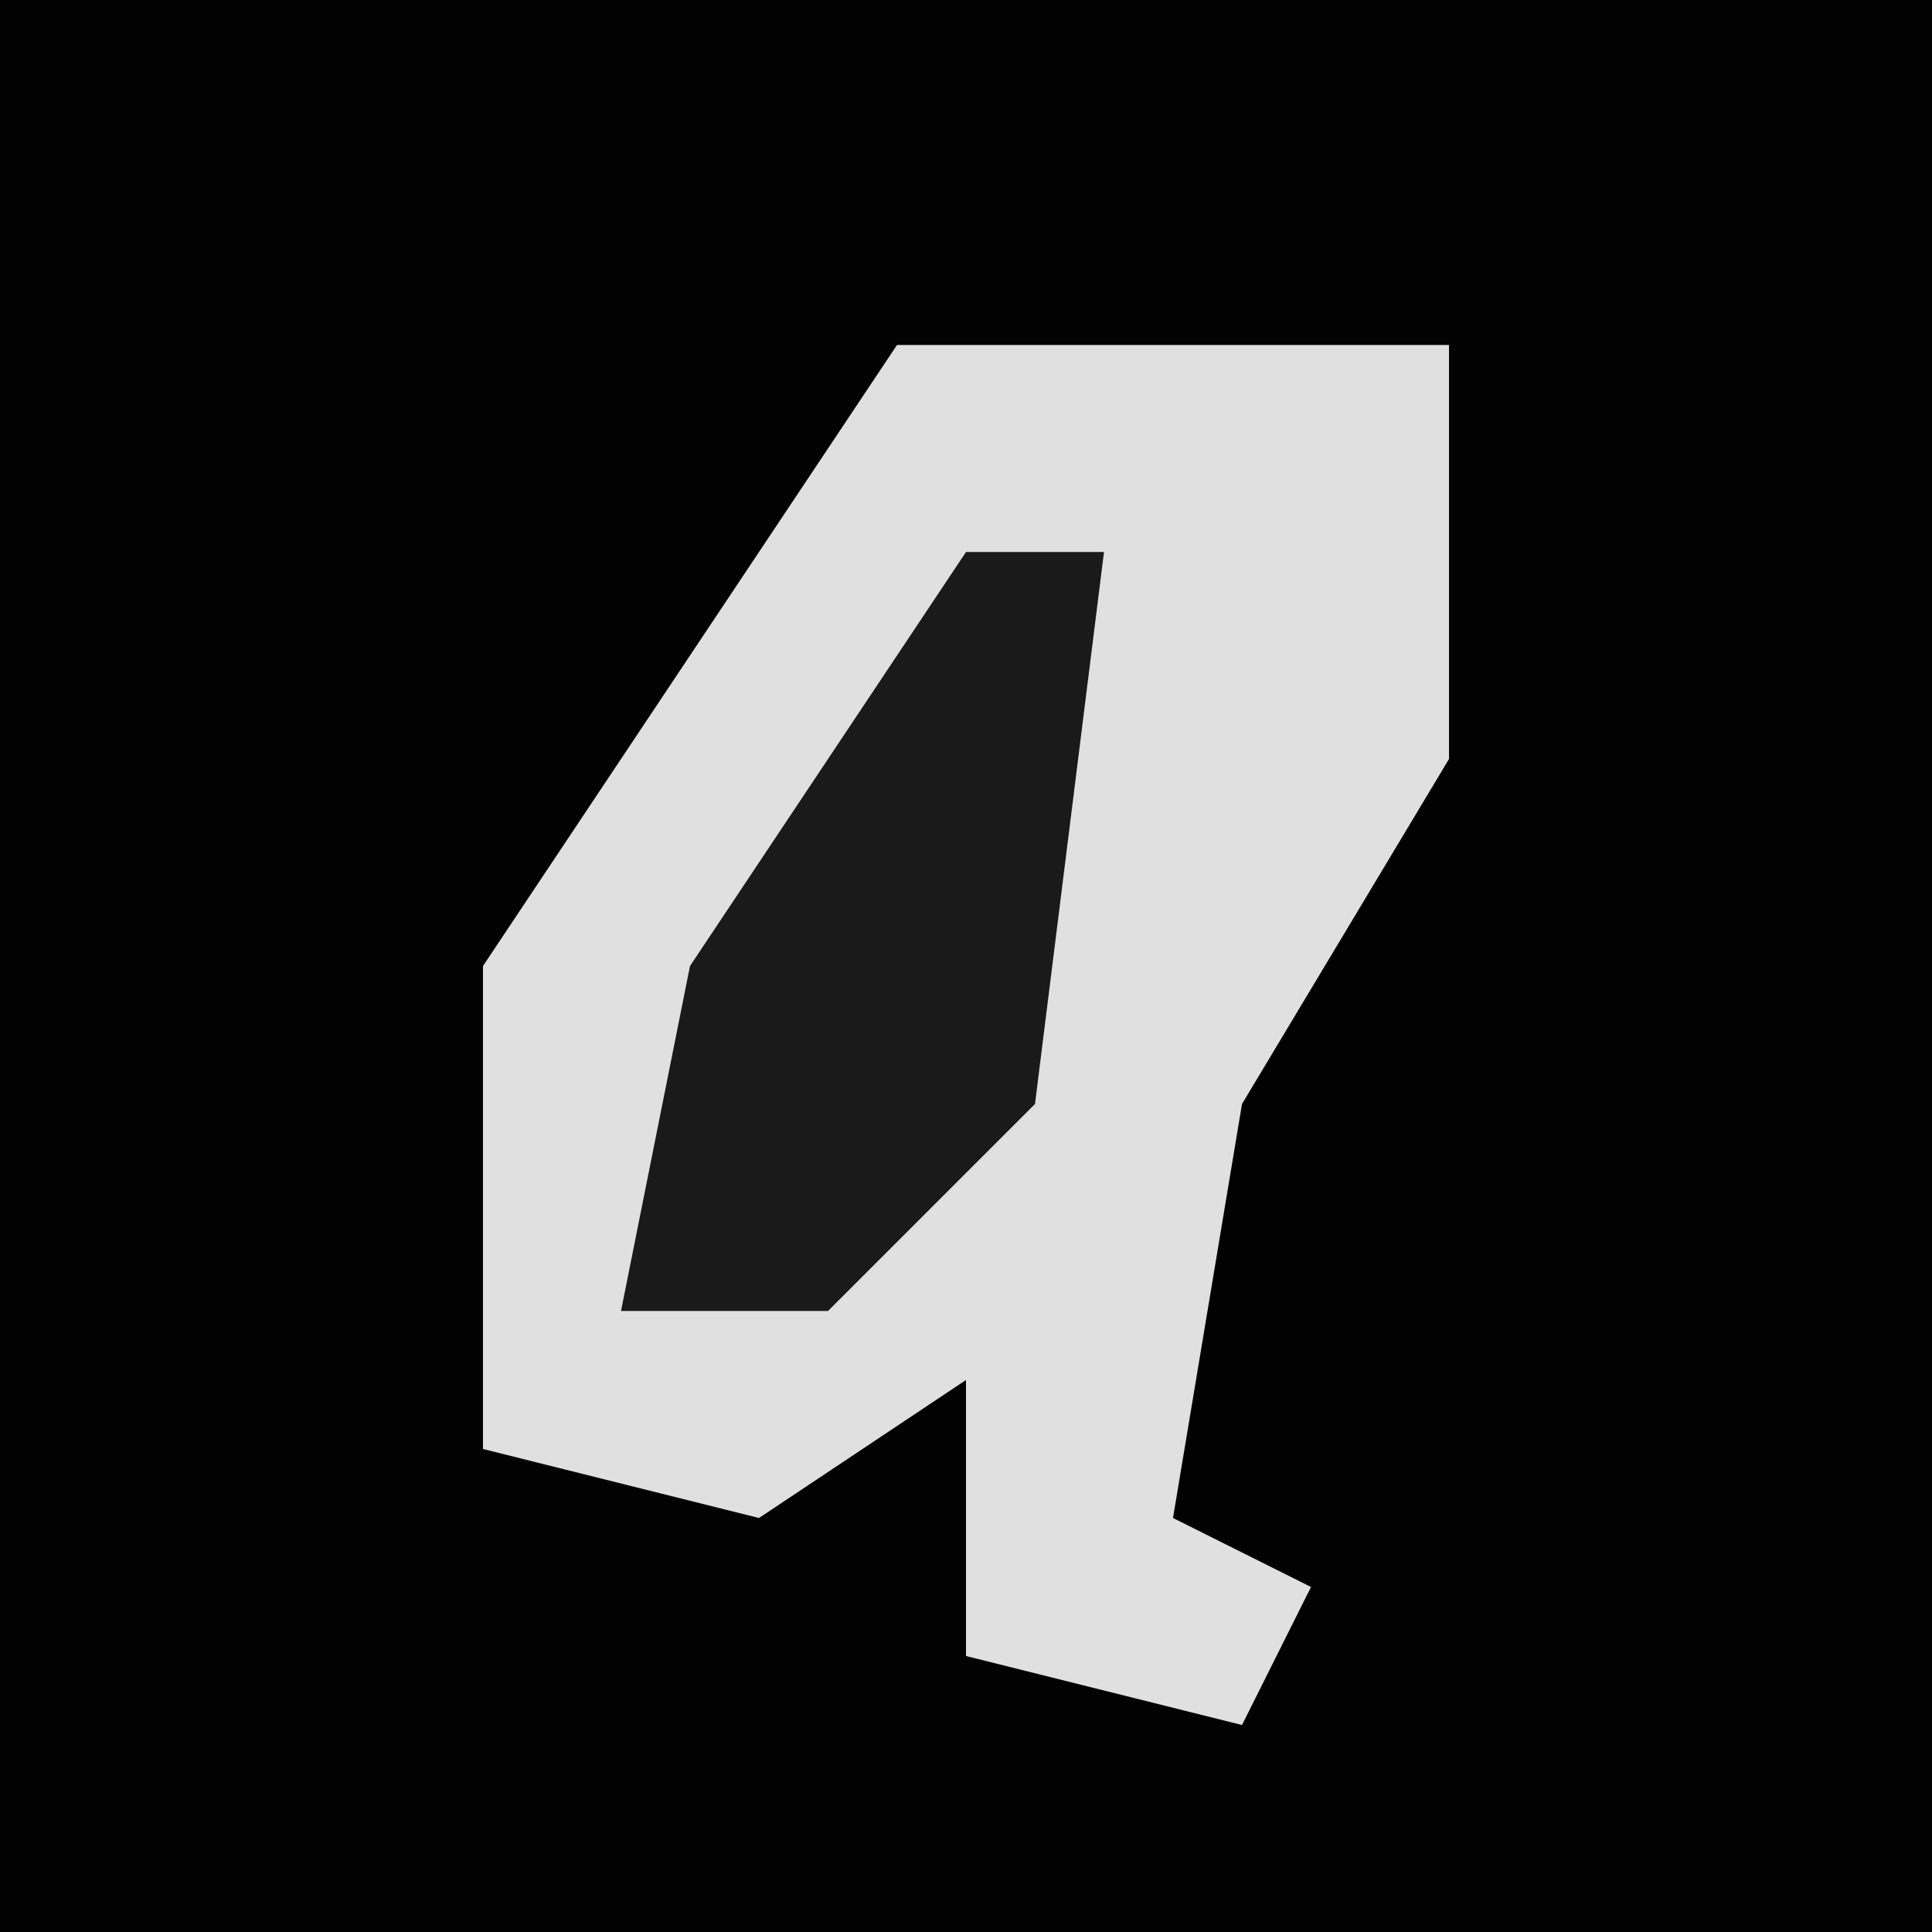 <?xml version="1.0" encoding="UTF-8"?>
<svg version="1.1" xmlns="http://www.w3.org/2000/svg" width="28" height="28">
<path d="M0,0 L28,0 L28,28 L0,28 Z " fill="#020202" transform="translate(0,0)"/>
<path d="M0,0 L8,0 L8,6 L5,11 L4,17 L6,18 L5,20 L1,19 L1,15 L-2,17 L-6,16 L-6,9 L-2,3 Z " fill="#E0E0E0" transform="translate(13,5)"/>
<path d="M0,0 L2,0 L1,8 L-2,11 L-5,11 L-4,6 Z " fill="#1A1A1A" transform="translate(14,8)"/>
</svg>
